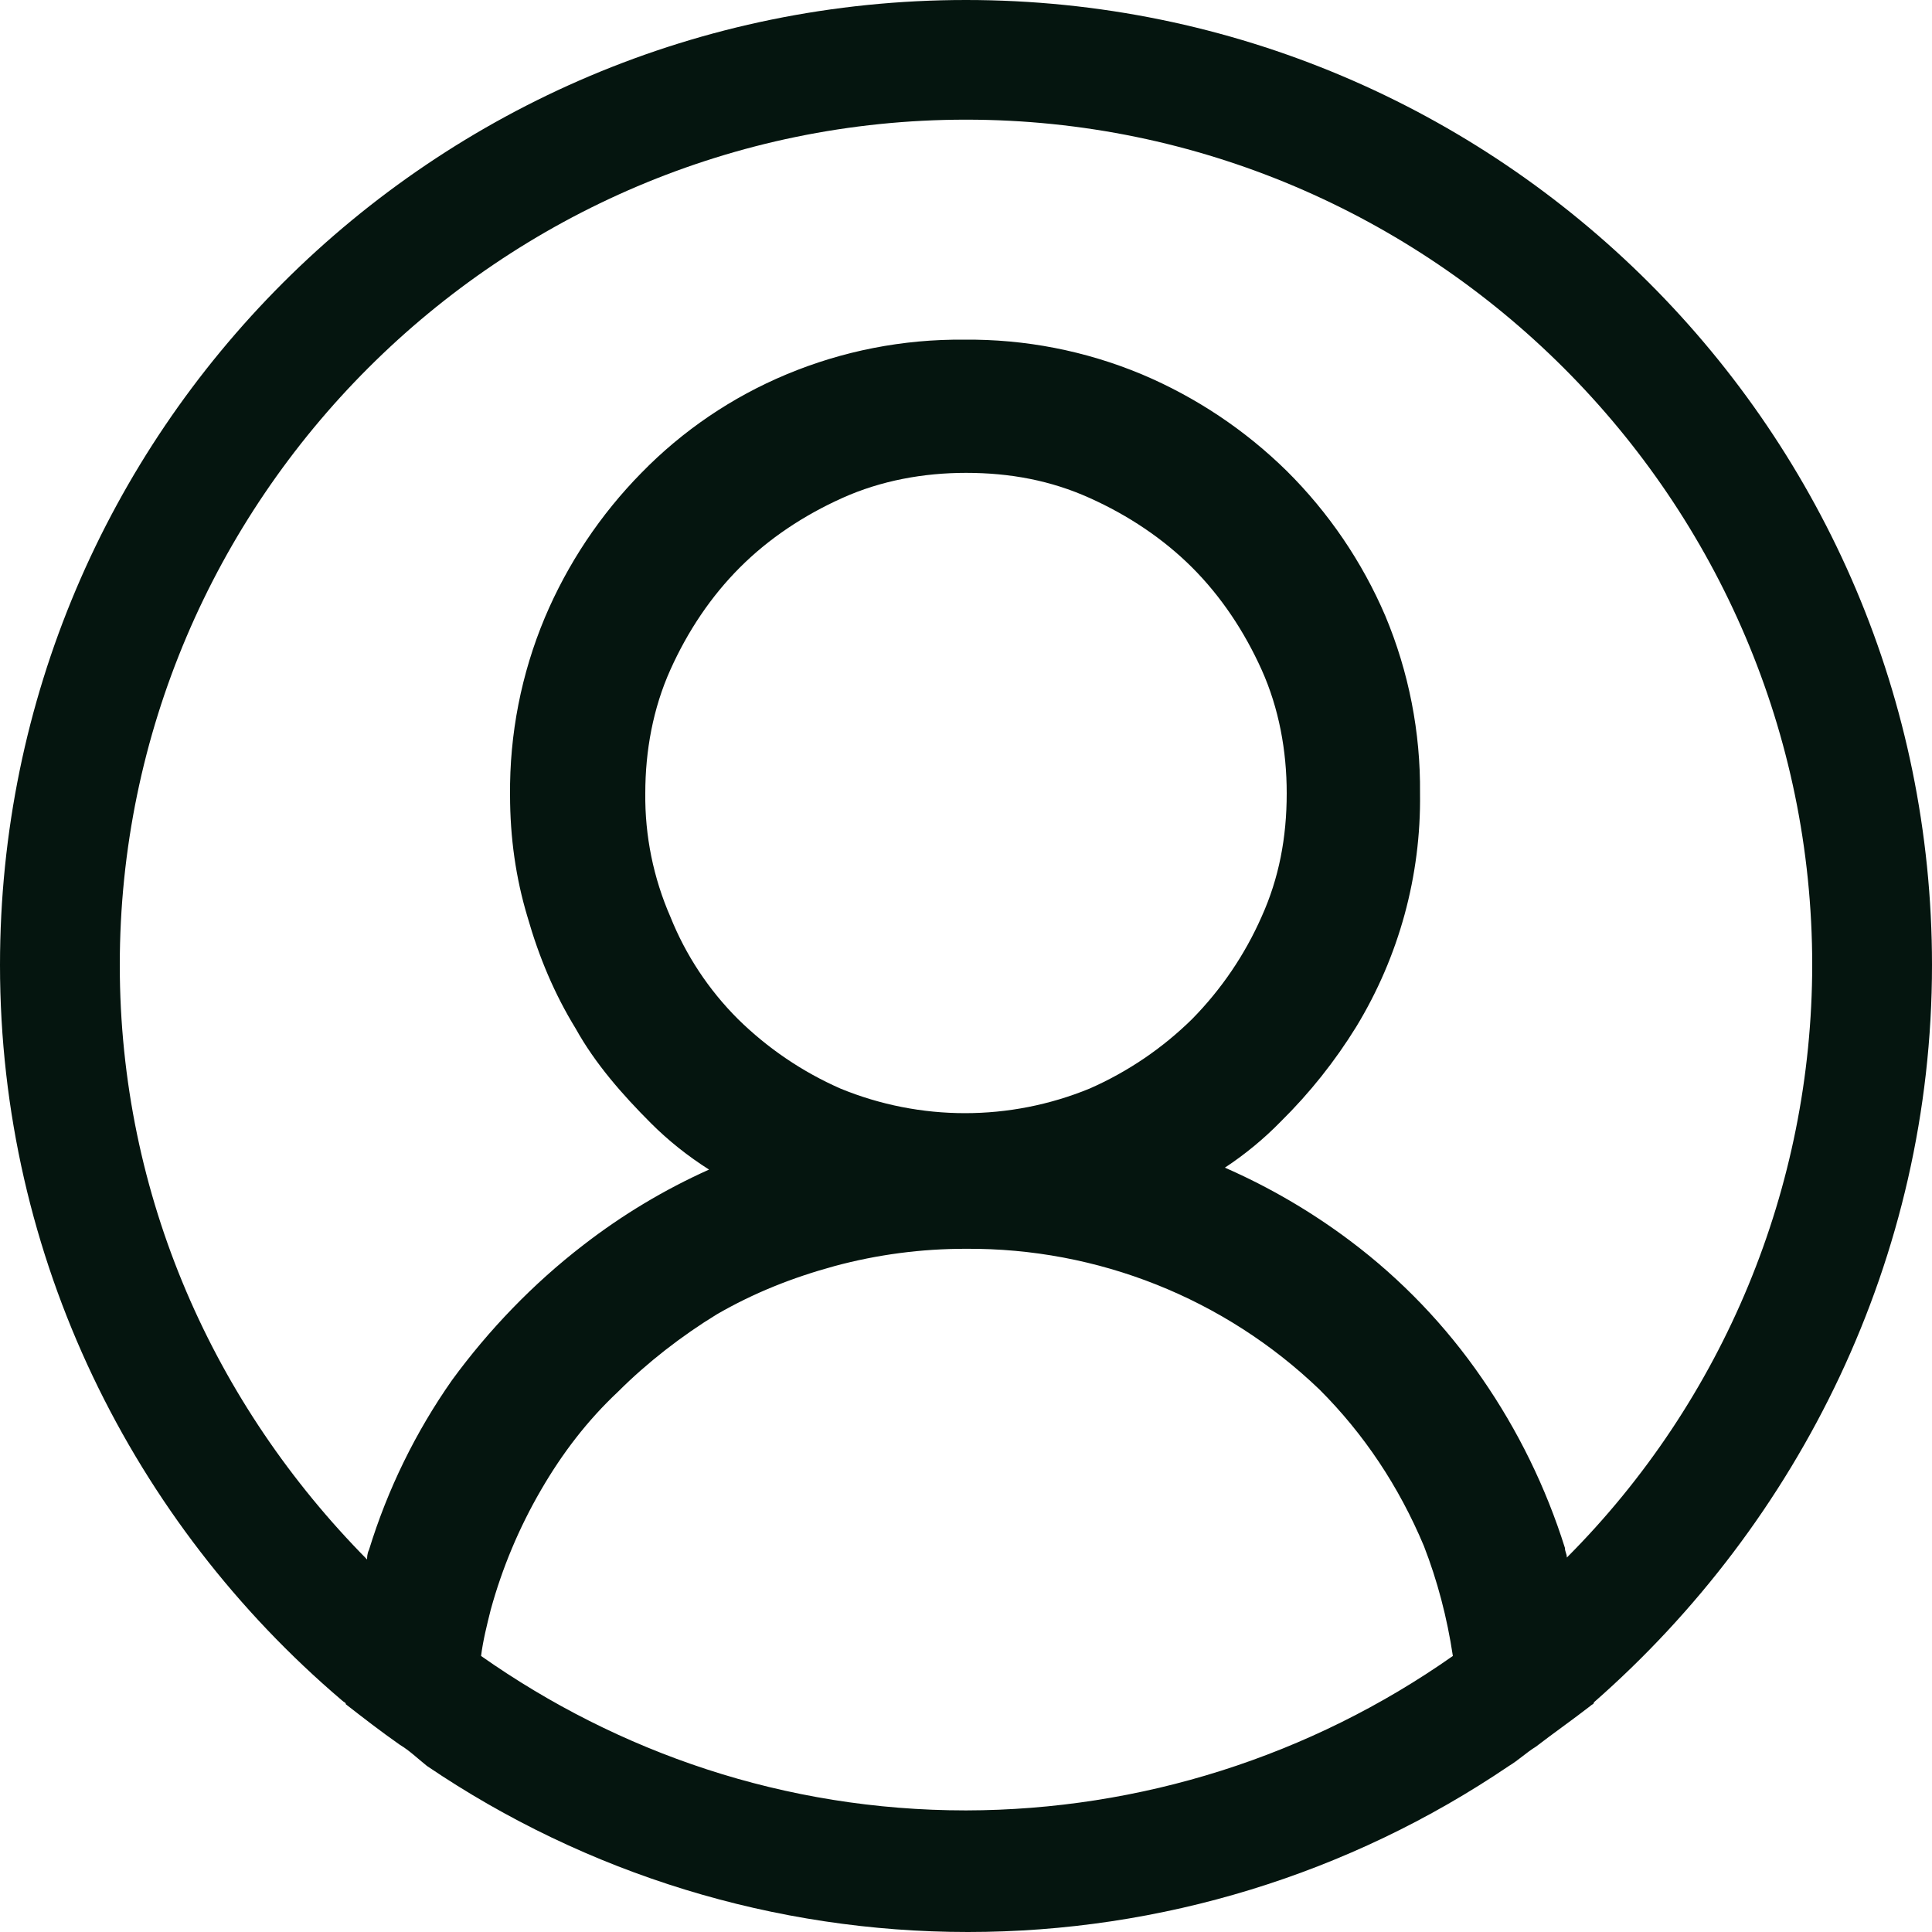 <svg width="48" height="48" viewBox="0 0 48 48" fill="none" xmlns="http://www.w3.org/2000/svg">
<path d="M48 23.976C48 10.74 37.248 0 24 0C10.752 0 0 10.74 0 23.976C0 31.266 3.312 37.836 8.496 42.246C8.544 42.294 8.592 42.294 8.592 42.342C9.024 42.678 9.456 43.014 9.936 43.35C10.176 43.494 10.368 43.683 10.608 43.875C14.574 46.564 19.256 48.001 24.048 48C28.84 48.001 33.522 46.564 37.488 43.875C37.728 43.731 37.92 43.542 38.16 43.395C38.592 43.062 39.072 42.726 39.504 42.39C39.552 42.342 39.6 42.342 39.6 42.294C44.688 37.833 48 31.266 48 23.976ZM24 44.979C19.488 44.979 15.36 43.539 11.952 41.142C12 40.758 12.096 40.377 12.192 39.993C12.478 38.952 12.898 37.953 13.44 37.02C13.968 36.108 14.592 35.292 15.36 34.572C16.08 33.852 16.944 33.183 17.808 32.655C18.72 32.127 19.68 31.743 20.736 31.455C21.8 31.168 22.898 31.024 24 31.026C27.272 31.003 30.424 32.258 32.784 34.524C33.888 35.628 34.752 36.924 35.376 38.409C35.712 39.273 35.952 40.185 36.096 41.142C32.553 43.633 28.33 44.972 24 44.979ZM16.656 22.779C16.233 21.811 16.02 20.764 16.032 19.707C16.032 18.654 16.224 17.598 16.656 16.638C17.088 15.678 17.664 14.817 18.384 14.097C19.104 13.377 19.968 12.804 20.928 12.372C21.888 11.94 22.944 11.748 24 11.748C25.104 11.748 26.112 11.94 27.072 12.372C28.032 12.804 28.896 13.38 29.616 14.097C30.336 14.817 30.912 15.681 31.344 16.638C31.776 17.598 31.968 18.654 31.968 19.707C31.968 20.811 31.776 21.819 31.344 22.776C30.927 23.722 30.341 24.584 29.616 25.32C28.88 26.044 28.018 26.629 27.072 27.045C25.088 27.86 22.863 27.86 20.88 27.045C19.934 26.629 19.072 26.044 18.336 25.32C17.609 24.595 17.038 23.732 16.656 22.779ZM38.928 38.697C38.928 38.601 38.88 38.553 38.88 38.457C38.408 36.955 37.712 35.533 36.816 34.239C35.919 32.935 34.817 31.785 33.552 30.834C32.586 30.107 31.539 29.495 30.432 29.01C30.936 28.678 31.402 28.293 31.824 27.861C32.54 27.154 33.168 26.365 33.696 25.509C34.759 23.762 35.308 21.752 35.28 19.707C35.295 18.194 35.001 16.693 34.416 15.297C33.839 13.952 33.007 12.731 31.968 11.7C30.93 10.68 29.709 9.866 28.368 9.3C26.97 8.716 25.467 8.423 23.952 8.439C22.437 8.424 20.934 8.718 19.536 9.303C18.184 9.868 16.959 10.699 15.936 11.748C14.916 12.785 14.102 14.005 13.536 15.345C12.951 16.741 12.657 18.241 12.672 19.755C12.672 20.811 12.816 21.819 13.104 22.776C13.392 23.784 13.776 24.696 14.304 25.557C14.784 26.421 15.456 27.189 16.176 27.909C16.608 28.341 17.088 28.722 17.616 29.058C16.506 29.556 15.458 30.185 14.496 30.93C13.248 31.89 12.144 33.039 11.232 34.287C10.327 35.576 9.63 36.999 9.168 38.505C9.12 38.601 9.12 38.697 9.12 38.745C5.328 34.908 2.976 29.73 2.976 23.976C2.976 12.42 12.432 2.973 24 2.973C35.568 2.973 45.024 12.42 45.024 23.976C45.018 29.496 42.826 34.789 38.928 38.697Z" fill="#05150F"/>
</svg>
